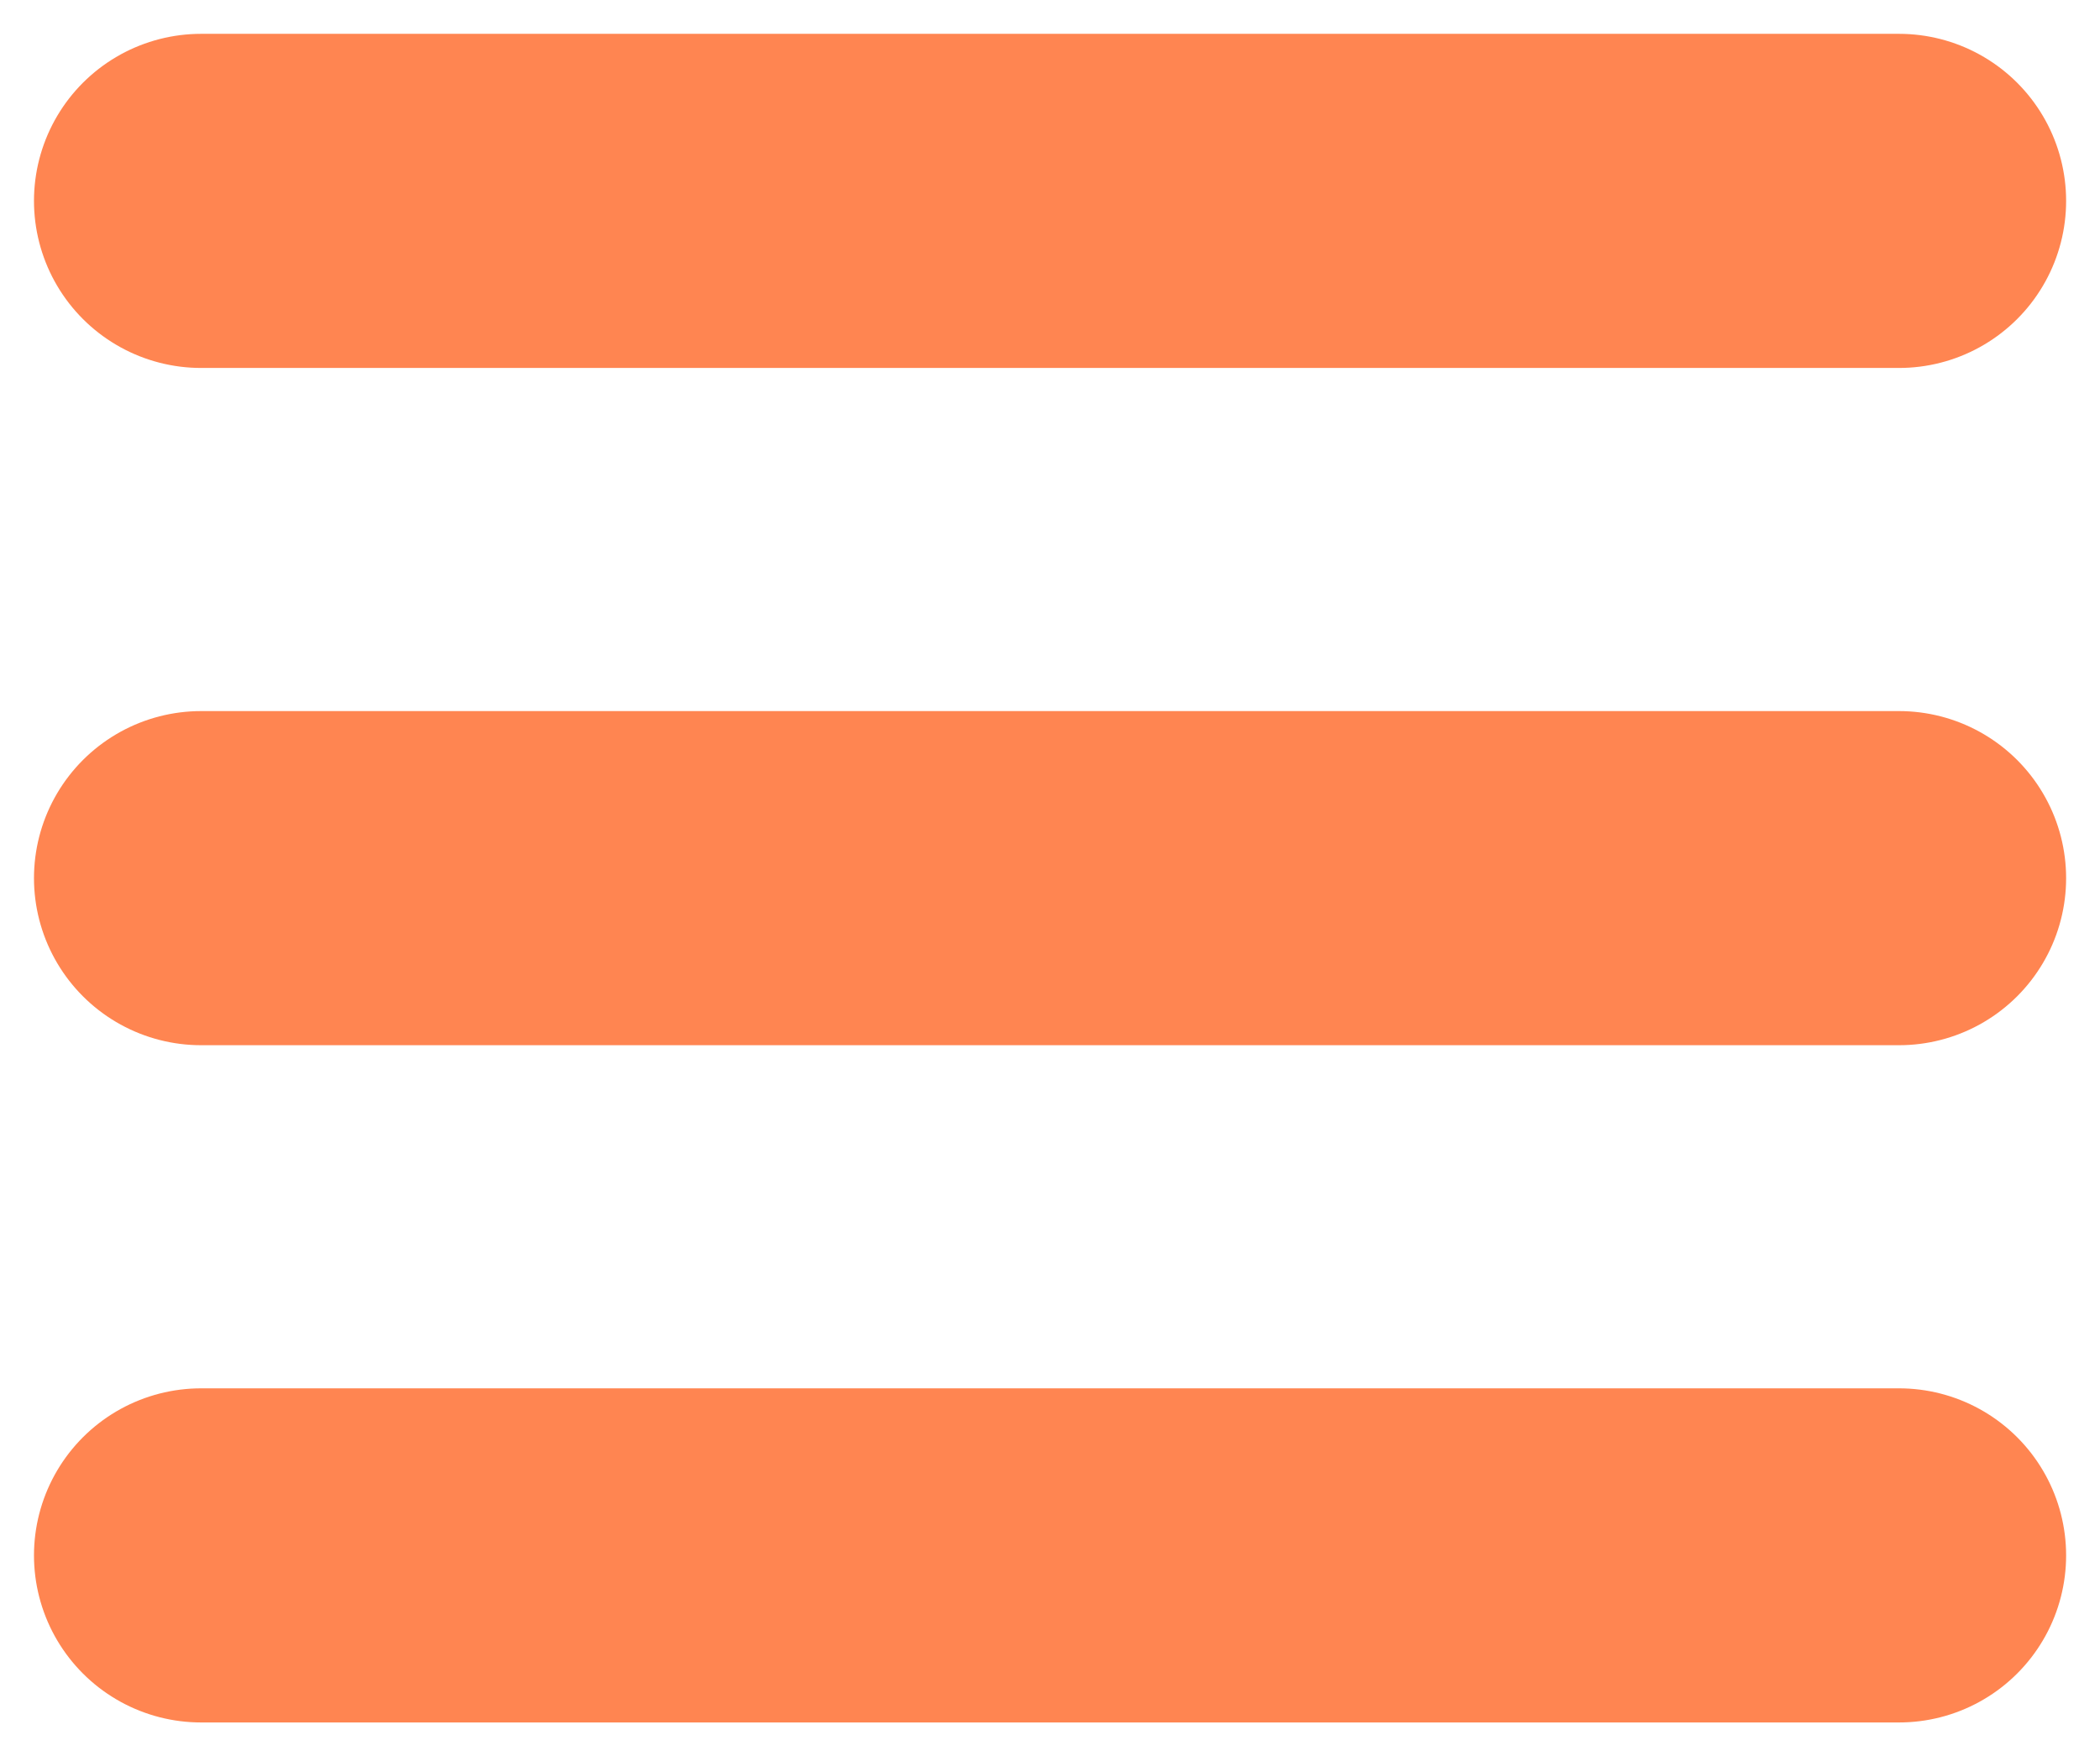 <svg xmlns:dc="http://purl.org/dc/elements/1.1/" xmlns:cc="http://creativecommons.org/ns#" xmlns:rdf="http://www.w3.org/1999/02/22-rdf-syntax-ns#" xmlns:svg="http://www.w3.org/2000/svg" xmlns="http://www.w3.org/2000/svg" xmlns:sodipodi="http://sodipodi.sourceforge.net/DTD/sodipodi-0.dtd" xmlns:inkscape="http://www.inkscape.org/namespaces/inkscape" width="310" height="259.344" id="svg2" version="1.1" inkscape:version="0.48.4 r9939" sodipodi:docname="New document 1">
  <title id="title3842">Hamburger (Menu) Icon</title>
  <defs id="defs4" fill="#ff8551"/>
  <sodipodi:namedview id="base" pagecolor="#ffffff" bordercolor="#666666" borderopacity="1.0" inkscape:pageopacity="0.0" inkscape:pageshadow="2" inkscape:zoom="0.54" inkscape:cx="358.20459" inkscape:cy="473.54108" inkscape:document-units="px" inkscape:current-layer="layer1" showgrid="false" showborder="true" inkscape:showpageshadow="false" fit-margin-top="5" fit-margin-right="5" fit-margin-bottom="5" fit-margin-left="5" inkscape:window-width="1378" inkscape:window-height="882" inkscape:window-x="208" inkscape:window-y="58" inkscape:window-maximized="0" fill="#ff8551"/>
  <g inkscape:label="Layer 1" inkscape:groupmode="layer" id="layer1" transform="translate(10.016,-803.031)">
    <g id="g3837">
      <path inkscape:connector-curvature="0" id="path3785-0" d="m 19.668,1032.694 250.646,0 0,0" style="fill:none;stroke:#ff8551;stroke-width:49.336;stroke-linecap:round;stroke-linejoin:miter;stroke-miterlimit:4;stroke-opacity:1;stroke-dasharray:none"/>
      <path inkscape:connector-curvature="0" id="path3785-0-9" d="m 19.668,932.694 250.646,0 0,0" style="fill:none;stroke:#ff8551;stroke-width:49.336;stroke-linecap:round;stroke-linejoin:miter;stroke-miterlimit:4;stroke-opacity:1;stroke-dasharray:none"/>
      <path inkscape:connector-curvature="0" id="path3785-0-4" d="m 19.668,832.694 250.646,0 0,0" style="fill:none;stroke:#ff8551;stroke-width:49.336;stroke-linecap:round;stroke-linejoin:miter;stroke-miterlimit:4;stroke-opacity:1;stroke-dasharray:none"/>
    </g>
  </g>
</svg>